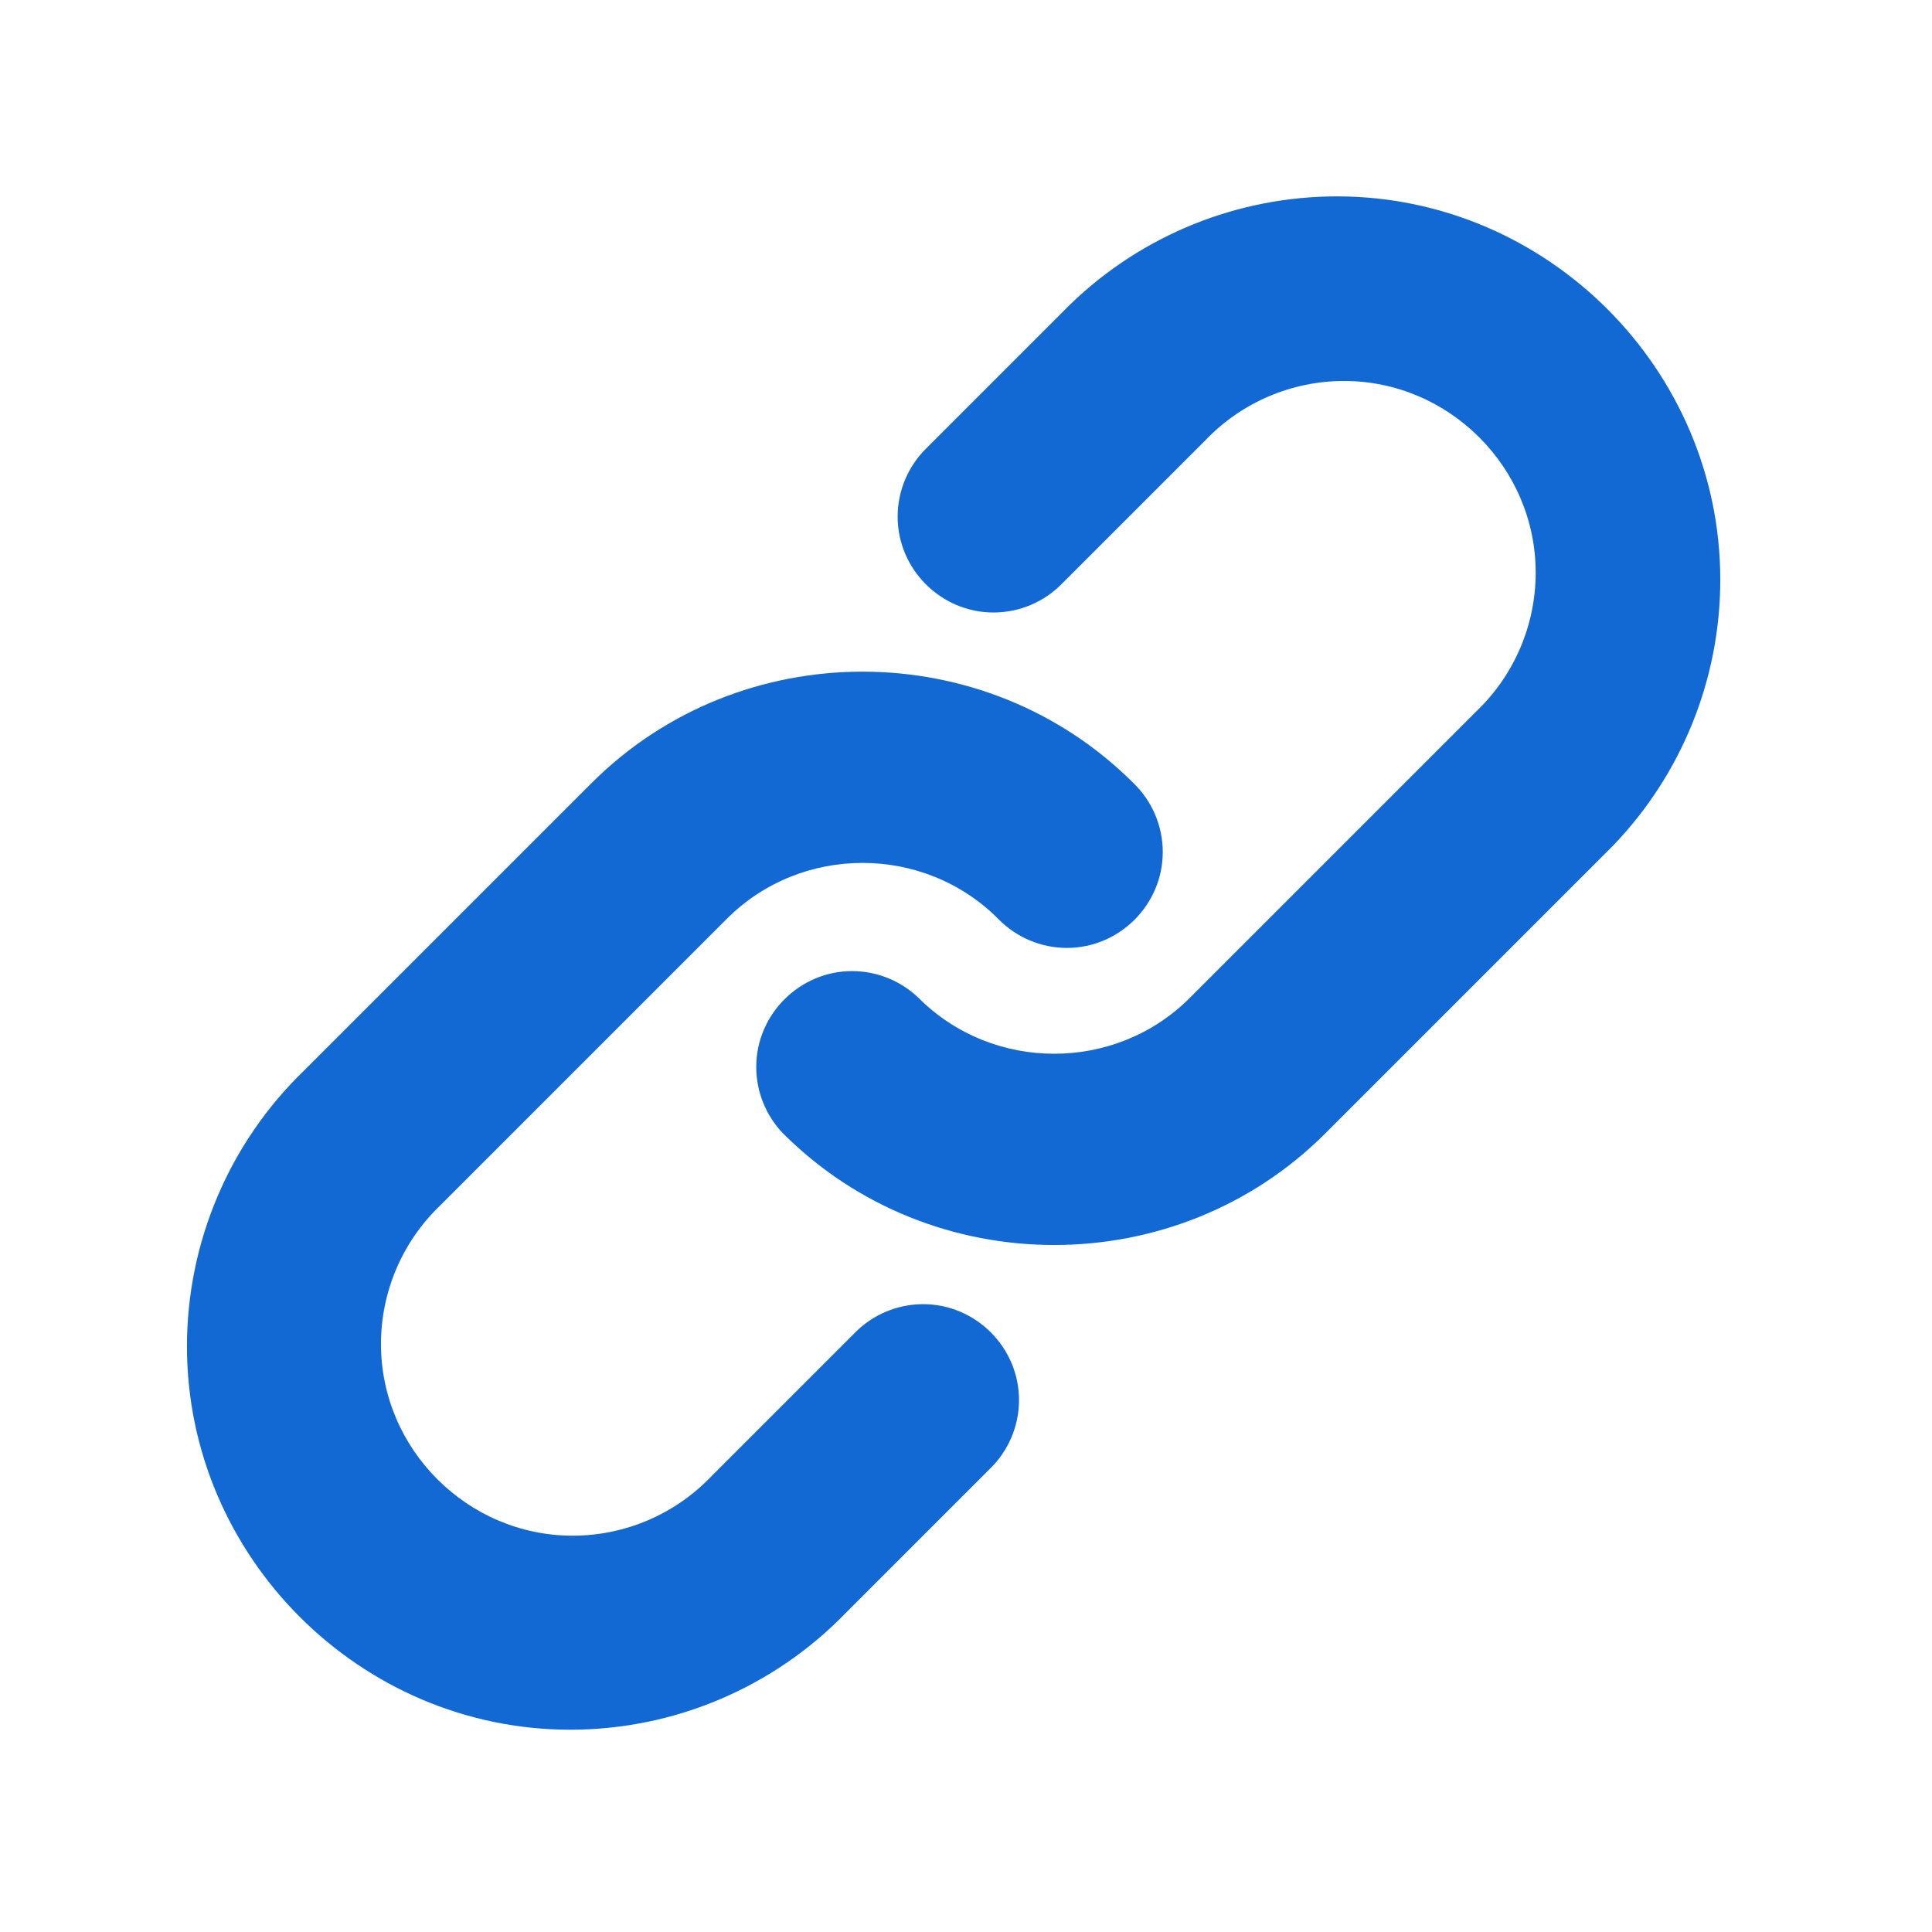 <?xml version="1.0" encoding="UTF-8" standalone="no"?><!DOCTYPE svg PUBLIC "-//W3C//DTD SVG 1.1//EN" "http://www.w3.org/Graphics/SVG/1.1/DTD/svg11.dtd"><svg width="100%" height="100%" viewBox="0 0 84 84" version="1.1" xmlns="http://www.w3.org/2000/svg" xmlns:xlink="http://www.w3.org/1999/xlink" xml:space="preserve" xmlns:serif="http://www.serif.com/" style="fill-rule:evenodd;clip-rule:evenodd;stroke-linejoin:round;stroke-miterlimit:2;"><path d="M52.442,19.108c1.569,-1.625 3.734,-2.544 5.994,-2.544c4.571,0 8.333,3.762 8.333,8.334c0,2.259 -0.919,4.424 -2.544,5.994l-12.5,12.5c-3.232,3.231 -8.551,3.231 -11.783,-0c-0.777,-0.75 -1.815,-1.17 -2.895,-1.17c-2.286,0 -4.167,1.881 -4.167,4.167c0,1.079 0.42,2.118 1.17,2.894c6.465,6.463 17.102,6.463 23.567,0l12.5,-12.5c3,-3.106 4.678,-7.26 4.678,-11.578c0,-9.143 -7.523,-16.667 -16.666,-16.667c-4.319,0 -8.473,1.679 -11.579,4.679l-6.25,6.25c-0.813,0.784 -1.272,1.867 -1.272,2.997c-0,2.285 1.881,4.166 4.167,4.166c1.129,0 2.212,-0.459 2.997,-1.272l6.25,-6.25Zm-20.834,20.834c3.233,-3.232 8.551,-3.232 11.784,-0c0.784,0.812 1.867,1.272 2.997,1.272c2.285,-0 4.166,-1.881 4.166,-4.167c0,-1.13 -0.459,-2.212 -1.272,-2.997c-6.464,-6.463 -17.102,-6.463 -23.566,0l-12.5,12.5c-3.251,3.139 -5.088,7.469 -5.088,11.988c-0,9.143 7.523,16.667 16.666,16.667c4.519,-0 8.849,-1.838 11.988,-5.088l6.25,-6.25c0.813,-0.785 1.272,-1.868 1.272,-2.997c0,-2.286 -1.881,-4.167 -4.166,-4.167c-1.13,-0 -2.213,0.459 -2.997,1.272l-6.25,6.25c-1.57,1.625 -3.735,2.544 -5.994,2.544c-4.572,0 -8.334,-3.762 -8.334,-8.333c0,-2.26 0.919,-4.425 2.544,-5.994l12.5,-12.5Z" style="fill:#1269d3;fill-rule:nonzero;"/></svg>